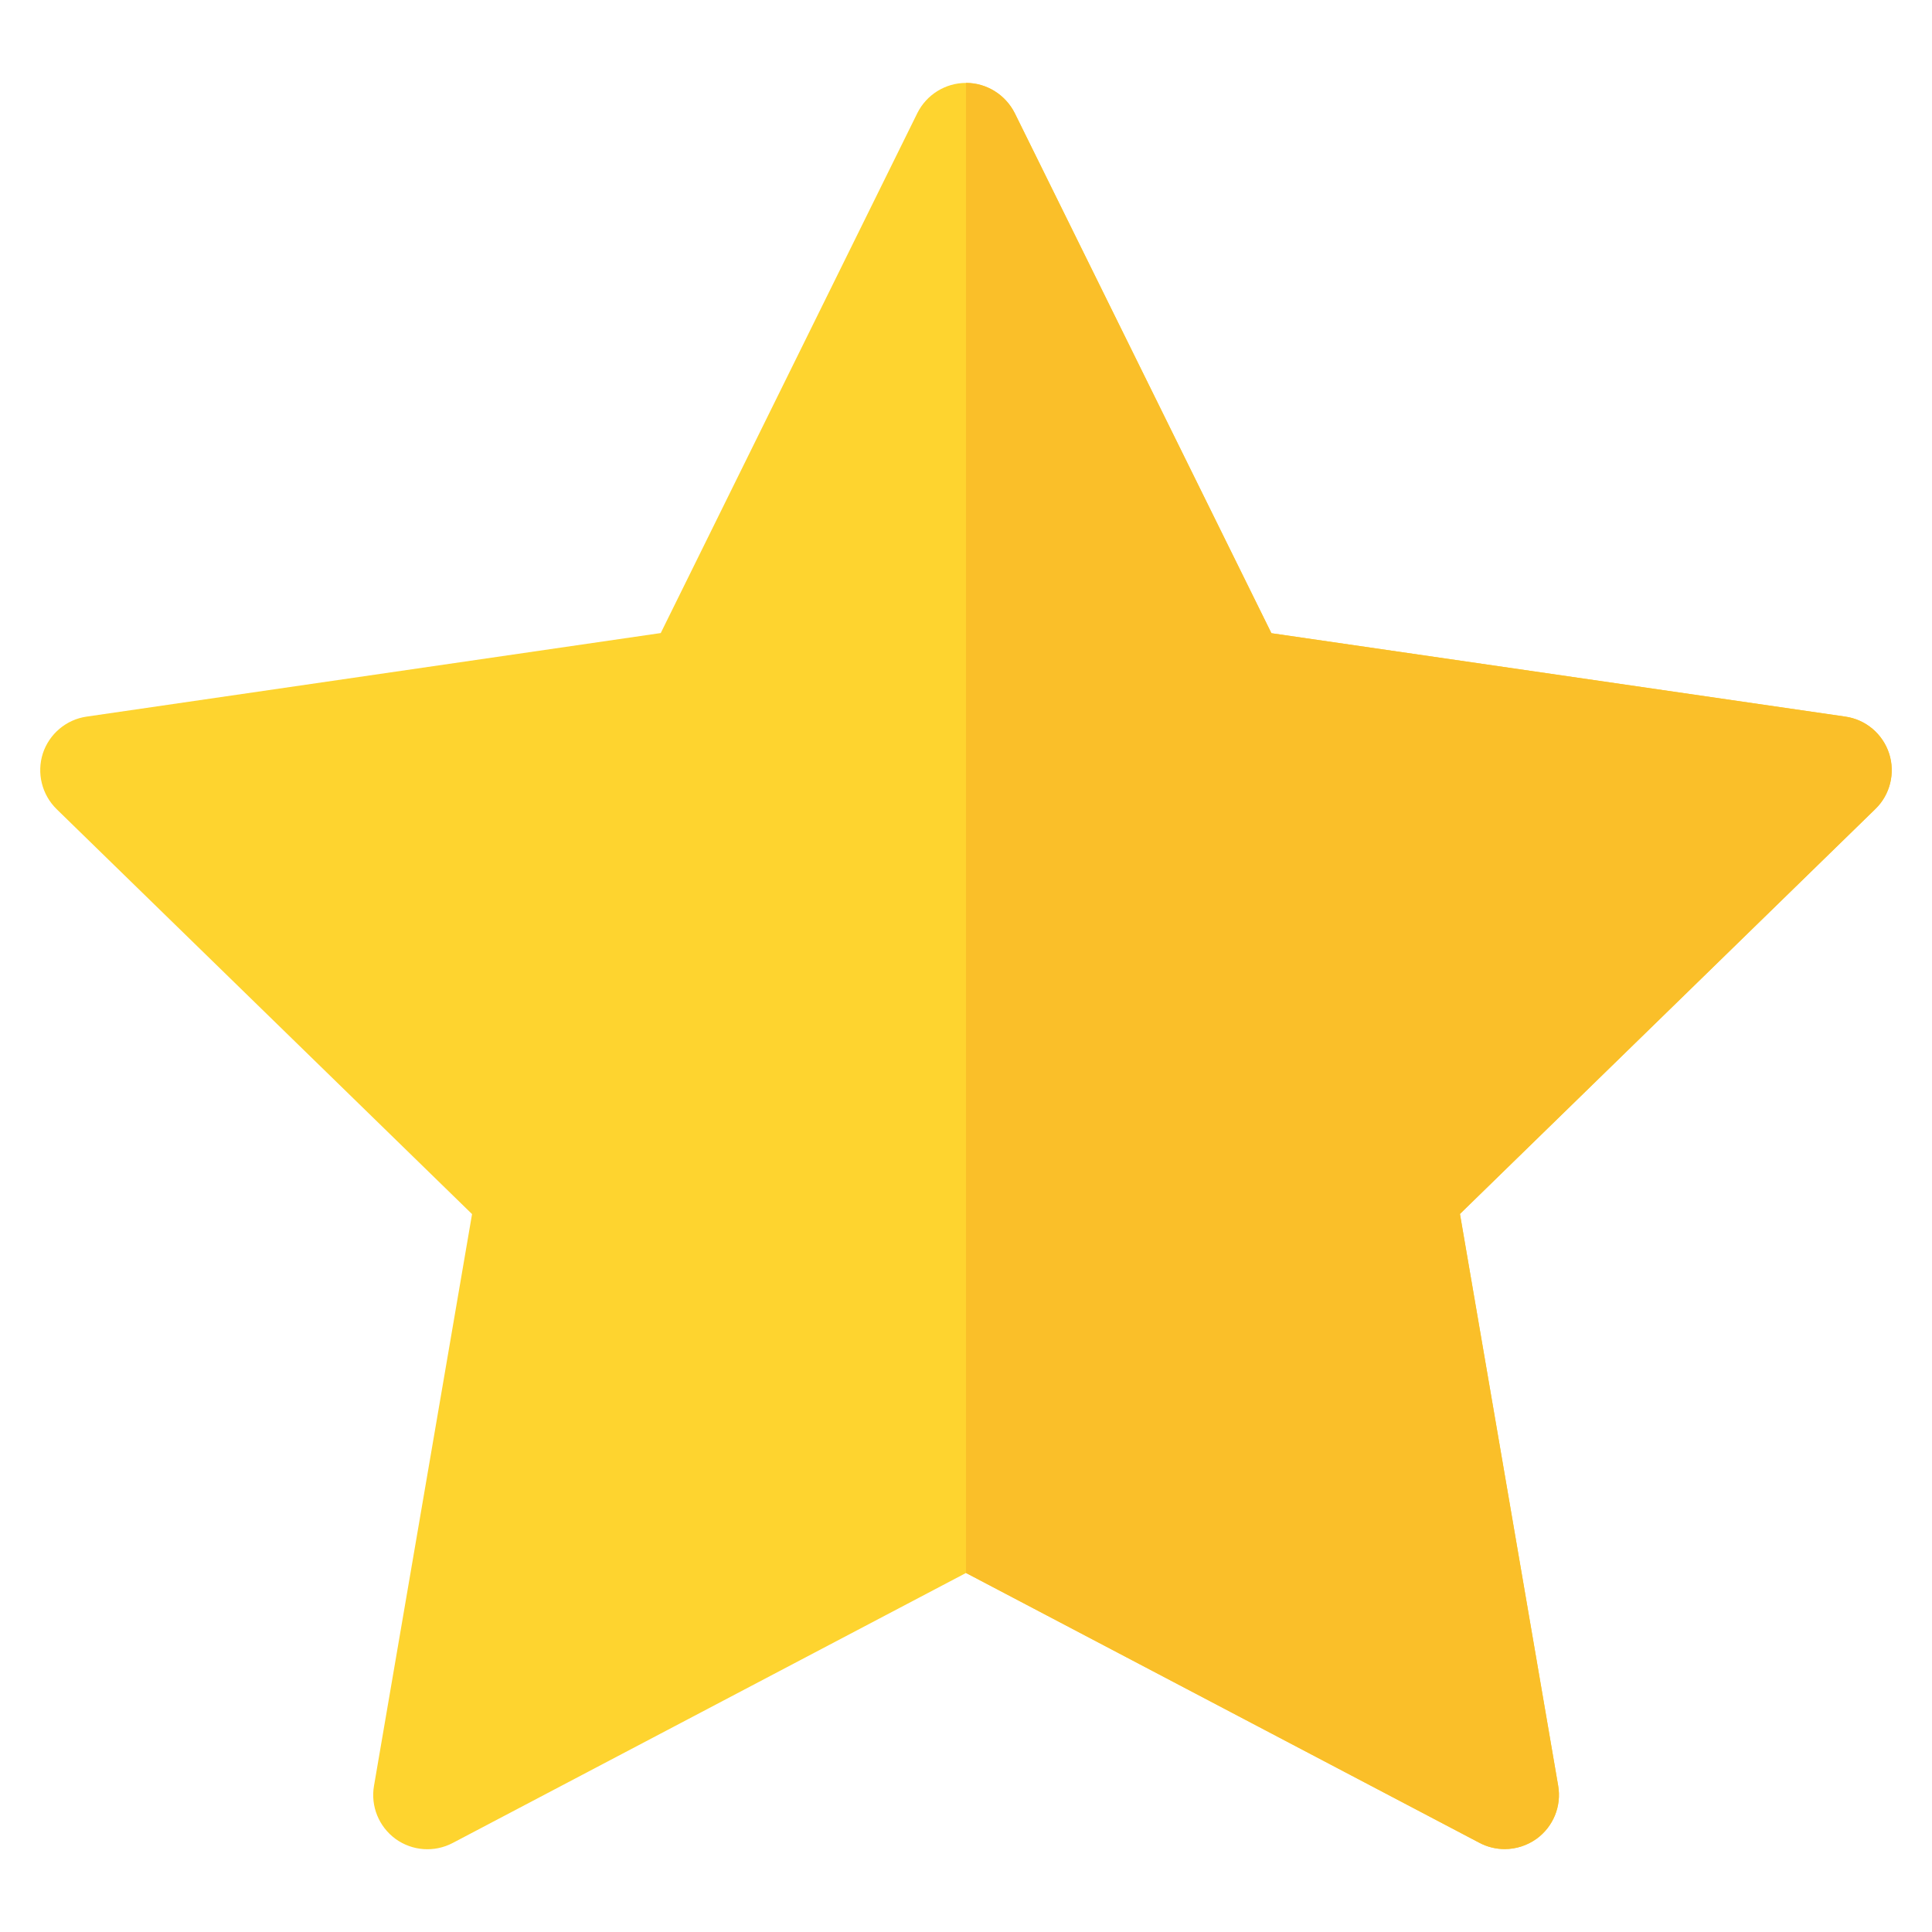 <?xml version="1.0" encoding="utf-8"?>
<!-- Generator: Adobe Illustrator 17.0.0, SVG Export Plug-In . SVG Version: 6.00 Build 0)  -->
<!DOCTYPE svg PUBLIC "-//W3C//DTD SVG 1.1//EN" "http://www.w3.org/Graphics/SVG/1.1/DTD/svg11.dtd">
<svg version="1.1" id="Layer_1" xmlns="http://www.w3.org/2000/svg" xmlns:xlink="http://www.w3.org/1999/xlink" x="0px" y="0px"
	 width="12px" height="12px" viewBox="0 0 12 12" enable-background="new 0 0 12 12" xml:space="preserve">
<g>
	<g>
		<path fill="#FED42F" d="M11.733,4.68c-0.04-0.122-0.145-0.211-0.272-0.229L7.897,3.933l-1.594-3.23
			C6.245,0.588,6.128,0.515,6,0.515S5.755,0.588,5.698,0.702l-1.594,3.23L0.538,4.451C0.412,4.469,0.306,4.558,0.266,4.68
			C0.227,4.802,0.26,4.936,0.352,5.026l2.58,2.515l-0.609,3.551c-0.022,0.126,0.03,0.254,0.134,0.33
			c0.104,0.075,0.241,0.085,0.355,0.025L6,9.77l3.189,1.676c0.049,0.026,0.103,0.039,0.157,0.039c0.07,0,0.139-0.022,0.198-0.064
			c0.104-0.076,0.156-0.203,0.134-0.33L9.068,7.54l2.58-2.515C11.74,4.936,11.773,4.802,11.733,4.68z"/>
		<path fill="#FABF29" d="M11.734,4.68c-0.04-0.122-0.145-0.211-0.272-0.229L7.897,3.933l-1.594-3.23
			C6.245,0.588,6.128,0.515,6,0.515V9.77l3.189,1.676c0.049,0.026,0.103,0.039,0.157,0.039c0.07,0,0.139-0.022,0.198-0.064
			c0.104-0.076,0.156-0.203,0.134-0.33L9.068,7.54l2.58-2.515C11.74,4.936,11.773,4.802,11.734,4.68z"/>
	</g>
</g>
</svg>
